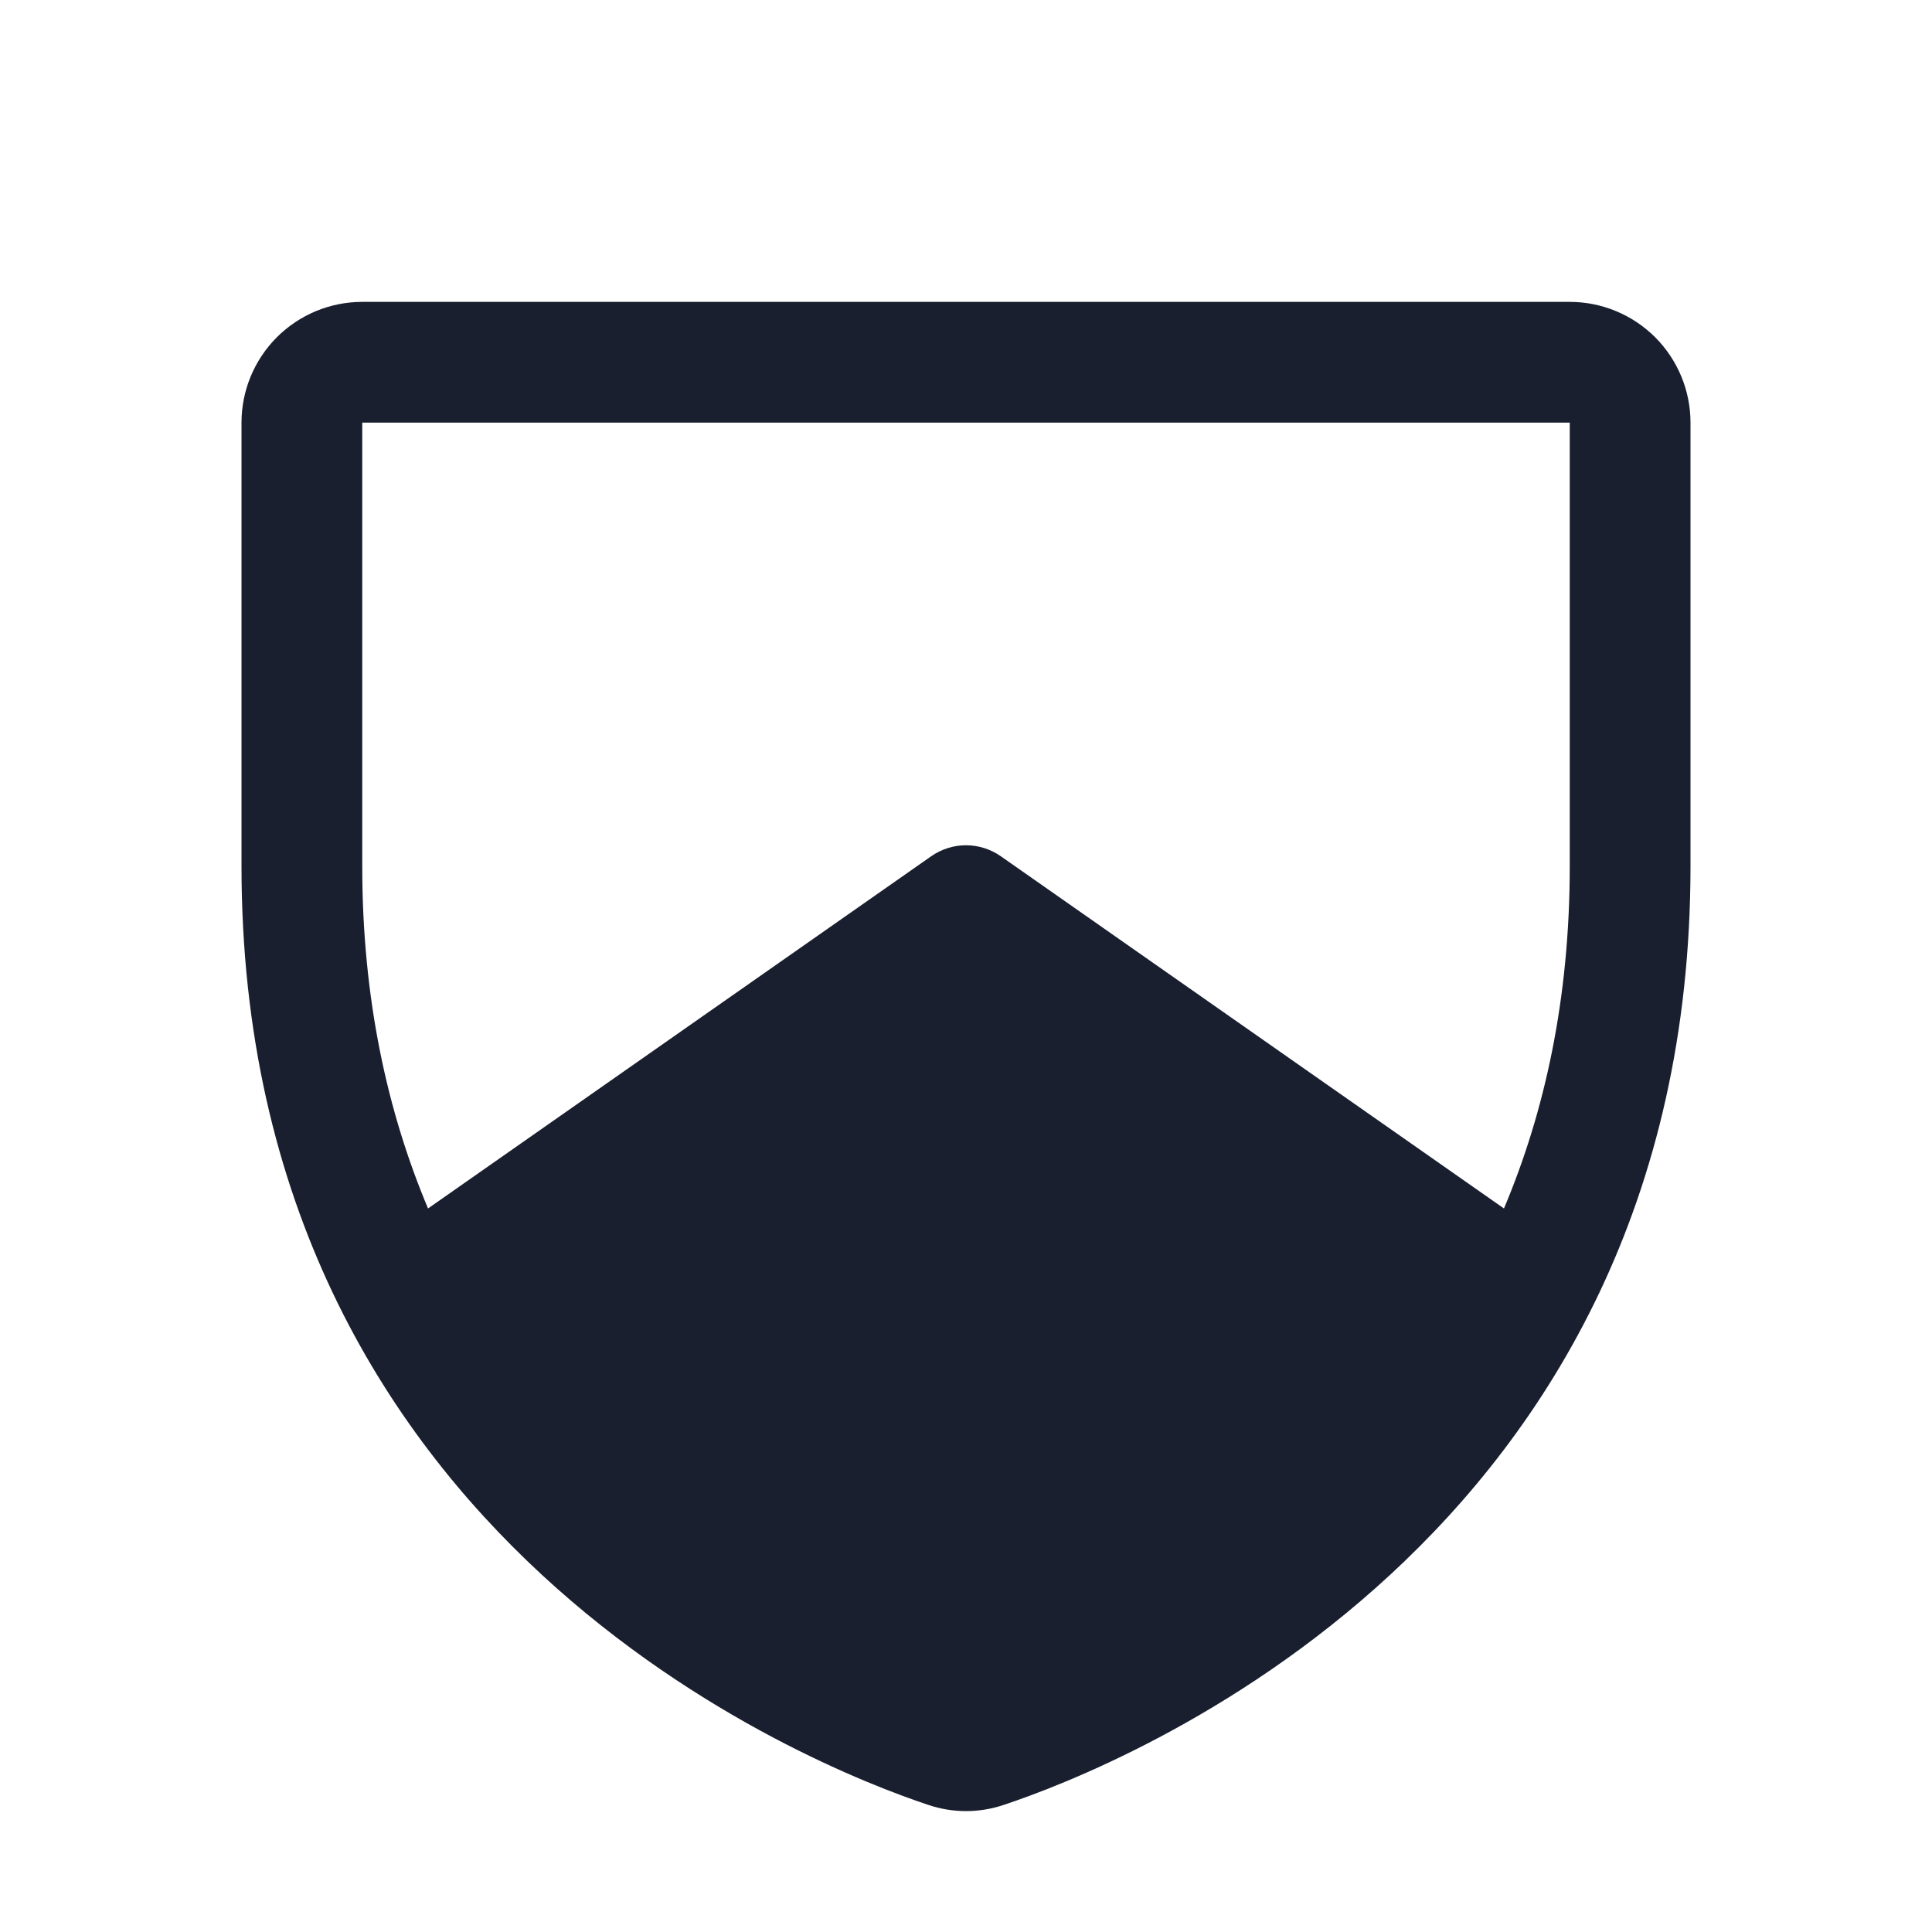 <svg width="20" height="20" viewBox="0 0 20 20" fill="none" xmlns="http://www.w3.org/2000/svg">
<path d="M16.25 3.125H3.75C3.418 3.125 3.101 3.257 2.866 3.491C2.632 3.726 2.5 4.043 2.5 4.375V8.966C2.5 15.967 8.423 18.29 9.609 18.684C9.863 18.77 10.137 18.77 10.391 18.684C11.578 18.29 17.5 15.967 17.5 8.966V4.375C17.5 4.043 17.368 3.726 17.134 3.491C16.899 3.257 16.581 3.125 16.25 3.125ZM16.25 8.968C16.25 10.346 15.988 11.517 15.569 12.51L10.359 8.863C10.254 8.79 10.128 8.75 10 8.75C9.872 8.75 9.746 8.79 9.641 8.863L4.431 12.51C4.013 11.517 3.75 10.346 3.75 8.968V4.375H16.25V8.968Z" fill="#191F2E"/>
</svg>
